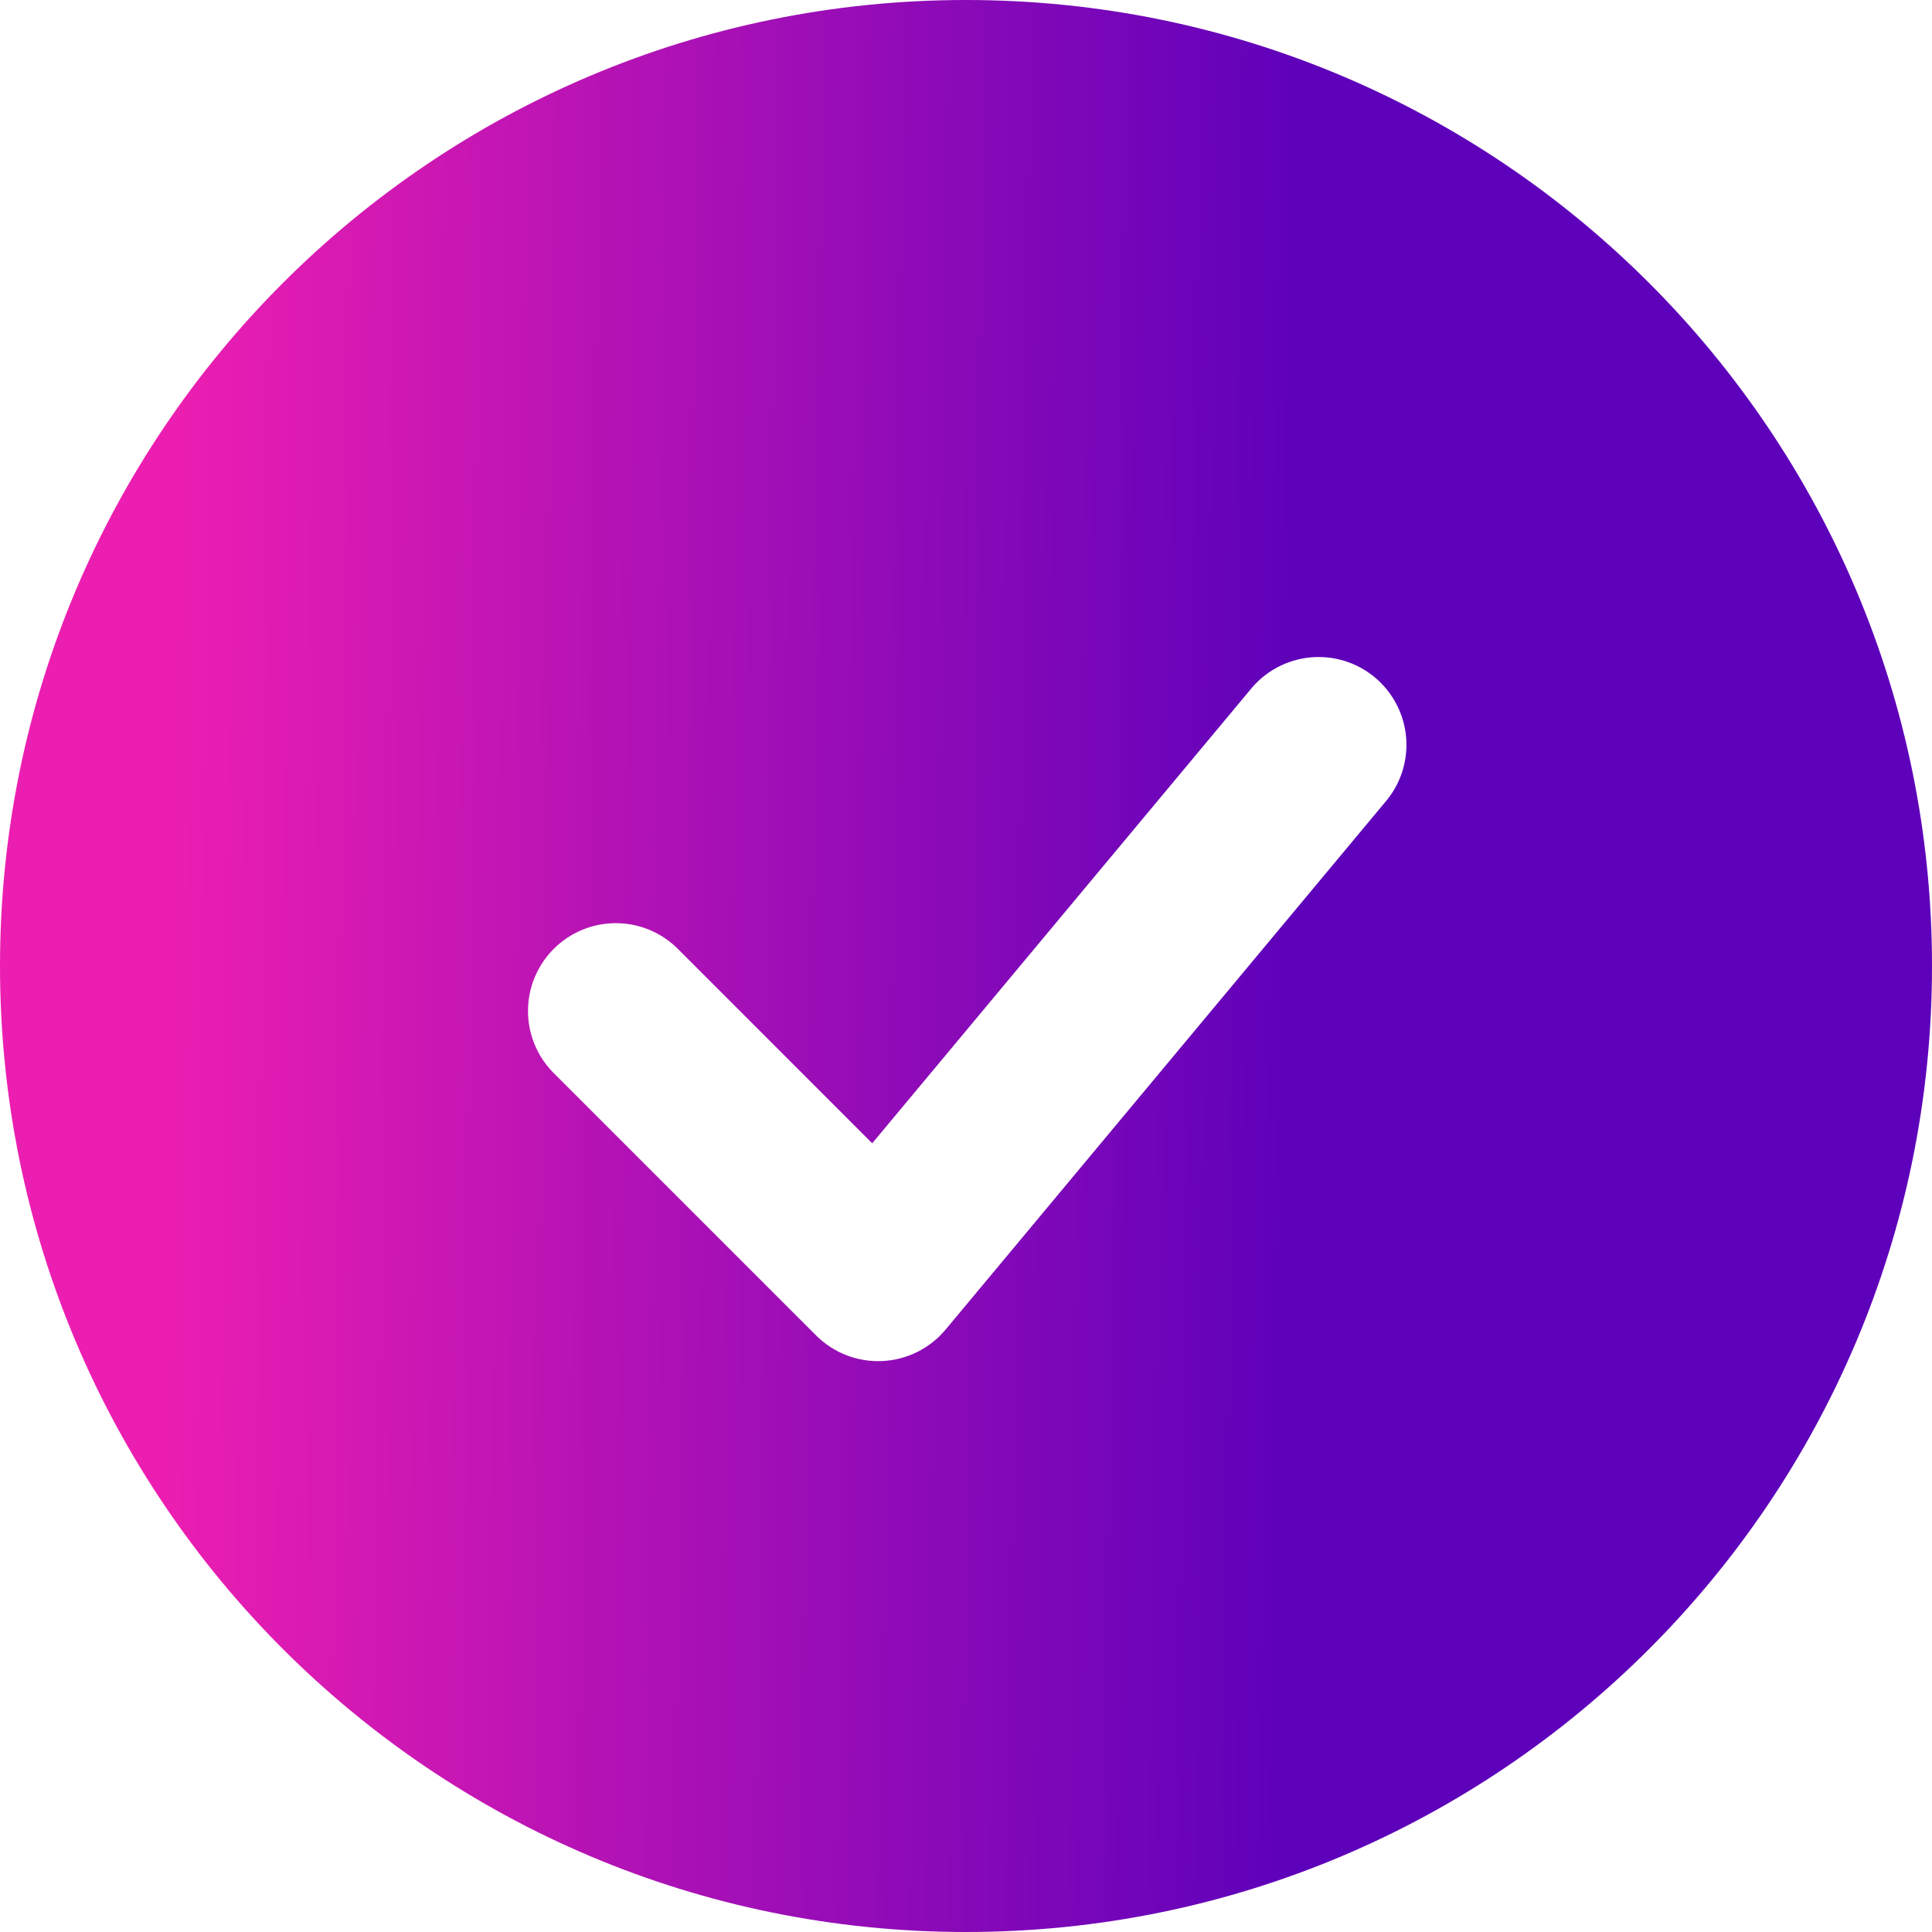 <svg width="135" height="135" viewBox="0 0 135 135" fill="none" xmlns="http://www.w3.org/2000/svg">
<path fill-rule="evenodd" clip-rule="evenodd" d="M67.5 0C30.222 0 0 30.222 0 67.5C0 104.778 30.222 135 67.5 135C104.778 135 135 104.778 135 67.5C135 30.222 104.778 0 67.5 0ZM96.758 56.086C97.297 55.471 97.707 54.753 97.965 53.977C98.222 53.2 98.321 52.38 98.257 51.564C98.193 50.748 97.966 49.953 97.59 49.227C97.214 48.5 96.697 47.856 96.068 47.332C95.439 46.808 94.713 46.415 93.93 46.176C93.147 45.938 92.325 45.858 91.511 45.942C90.697 46.026 89.908 46.272 89.191 46.665C88.473 47.058 87.841 47.591 87.333 48.232L60.946 79.889L47.293 66.23C46.136 65.112 44.586 64.493 42.977 64.507C41.368 64.521 39.829 65.167 38.691 66.305C37.553 67.442 36.908 68.981 36.894 70.59C36.88 72.199 37.498 73.749 38.616 74.907L57.025 93.316C57.628 93.918 58.35 94.389 59.145 94.697C59.94 95.005 60.79 95.144 61.641 95.105C62.493 95.067 63.327 94.851 64.091 94.472C64.854 94.093 65.531 93.559 66.076 92.904L96.758 56.086Z" fill="url(#paint0_linear_1760_1163)"/>
<defs>
<linearGradient id="paint0_linear_1760_1163" x1="12.22" y1="21.048" x2="91.206" y2="21.987" gradientUnits="userSpaceOnUse">
<stop stop-color="#EC1EB1"/>
<stop offset="1" stop-color="#5E01BA"/>
</linearGradient>
</defs>
</svg>
